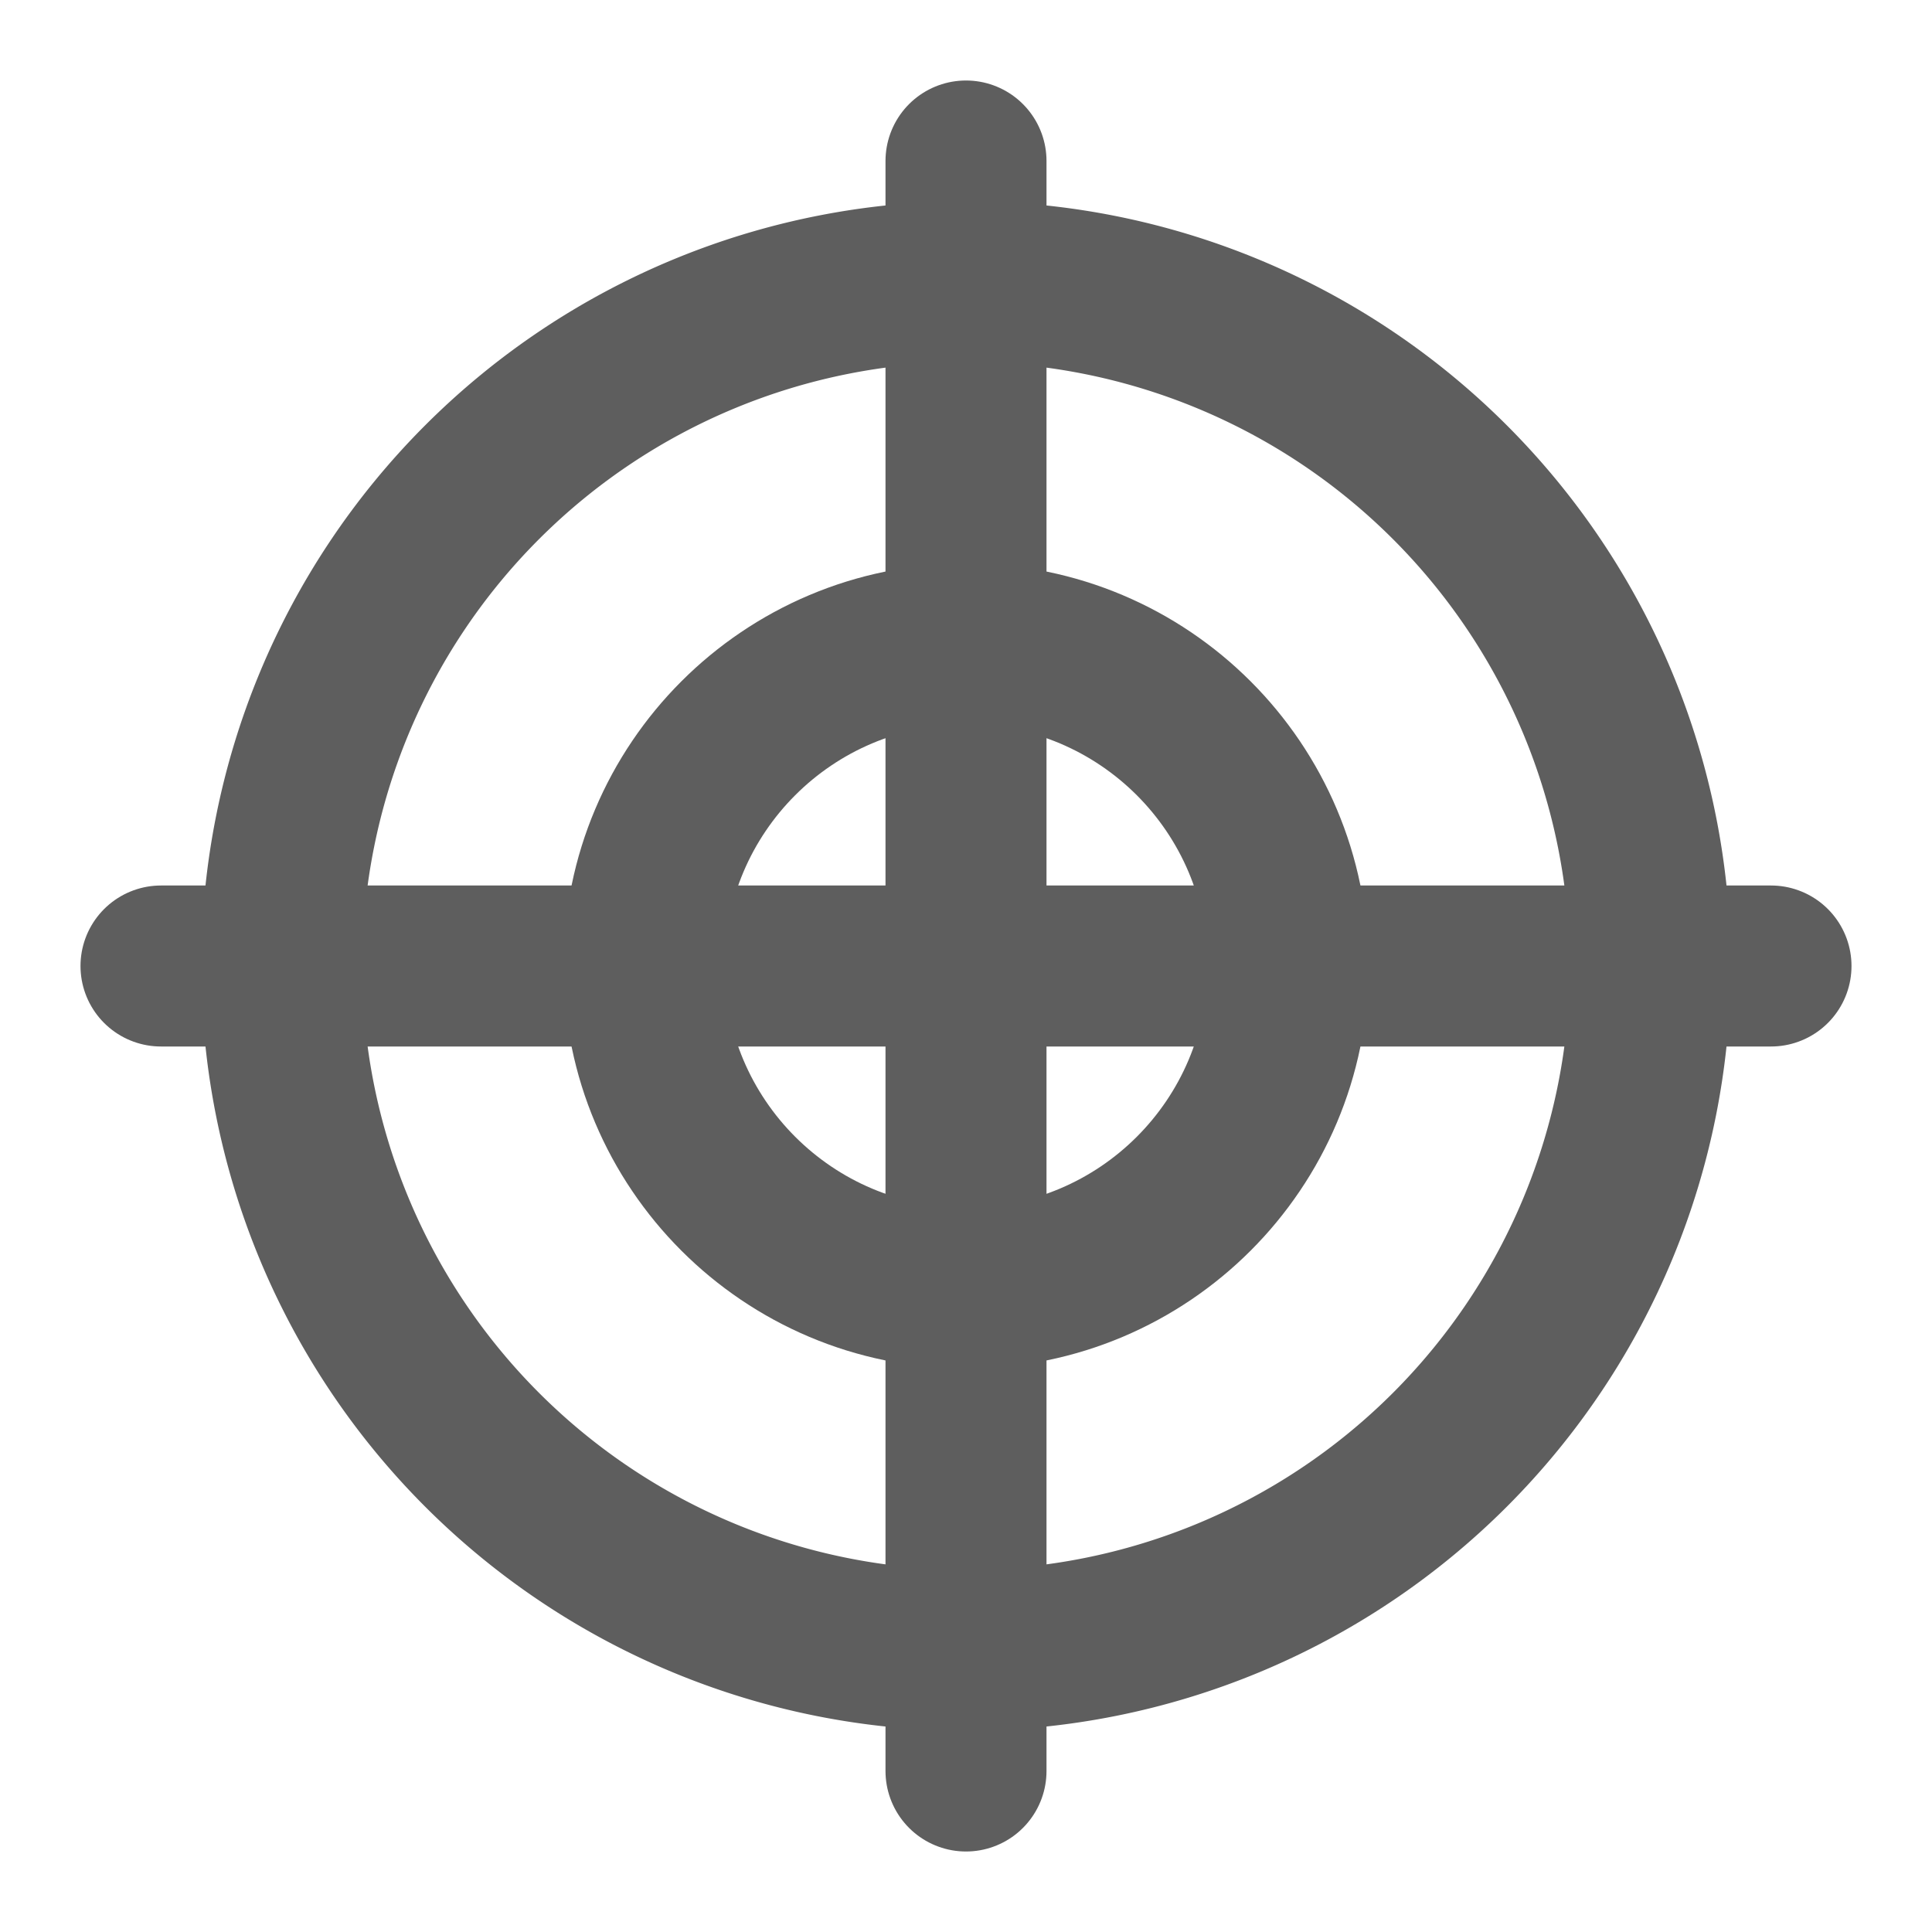 <svg width="80" height="80" fill="none" stroke="#5e5e5e" stroke-linecap="round" stroke-linejoin="round" stroke-width="2" viewBox="0 0 24 24" xmlns="http://www.w3.org/2000/svg">
  <path d="M12 20.5a8.5 8.5 0 0 0 8.5-8.5A8.5 8.5 0 0 0 12 3.5 8.5 8.5 0 0 0 3.5 12a8.5 8.5 0 0 0 8.5 8.5Z"></path>
  <path d="M12 16c2.21 0 4-1.79 4-4s-1.79-4-4-4-4 1.79-4 4 1.79 4 4 4Z"></path>
  <path d="M2 12h20"></path>
  <path d="M12 2v20"></path>
</svg>